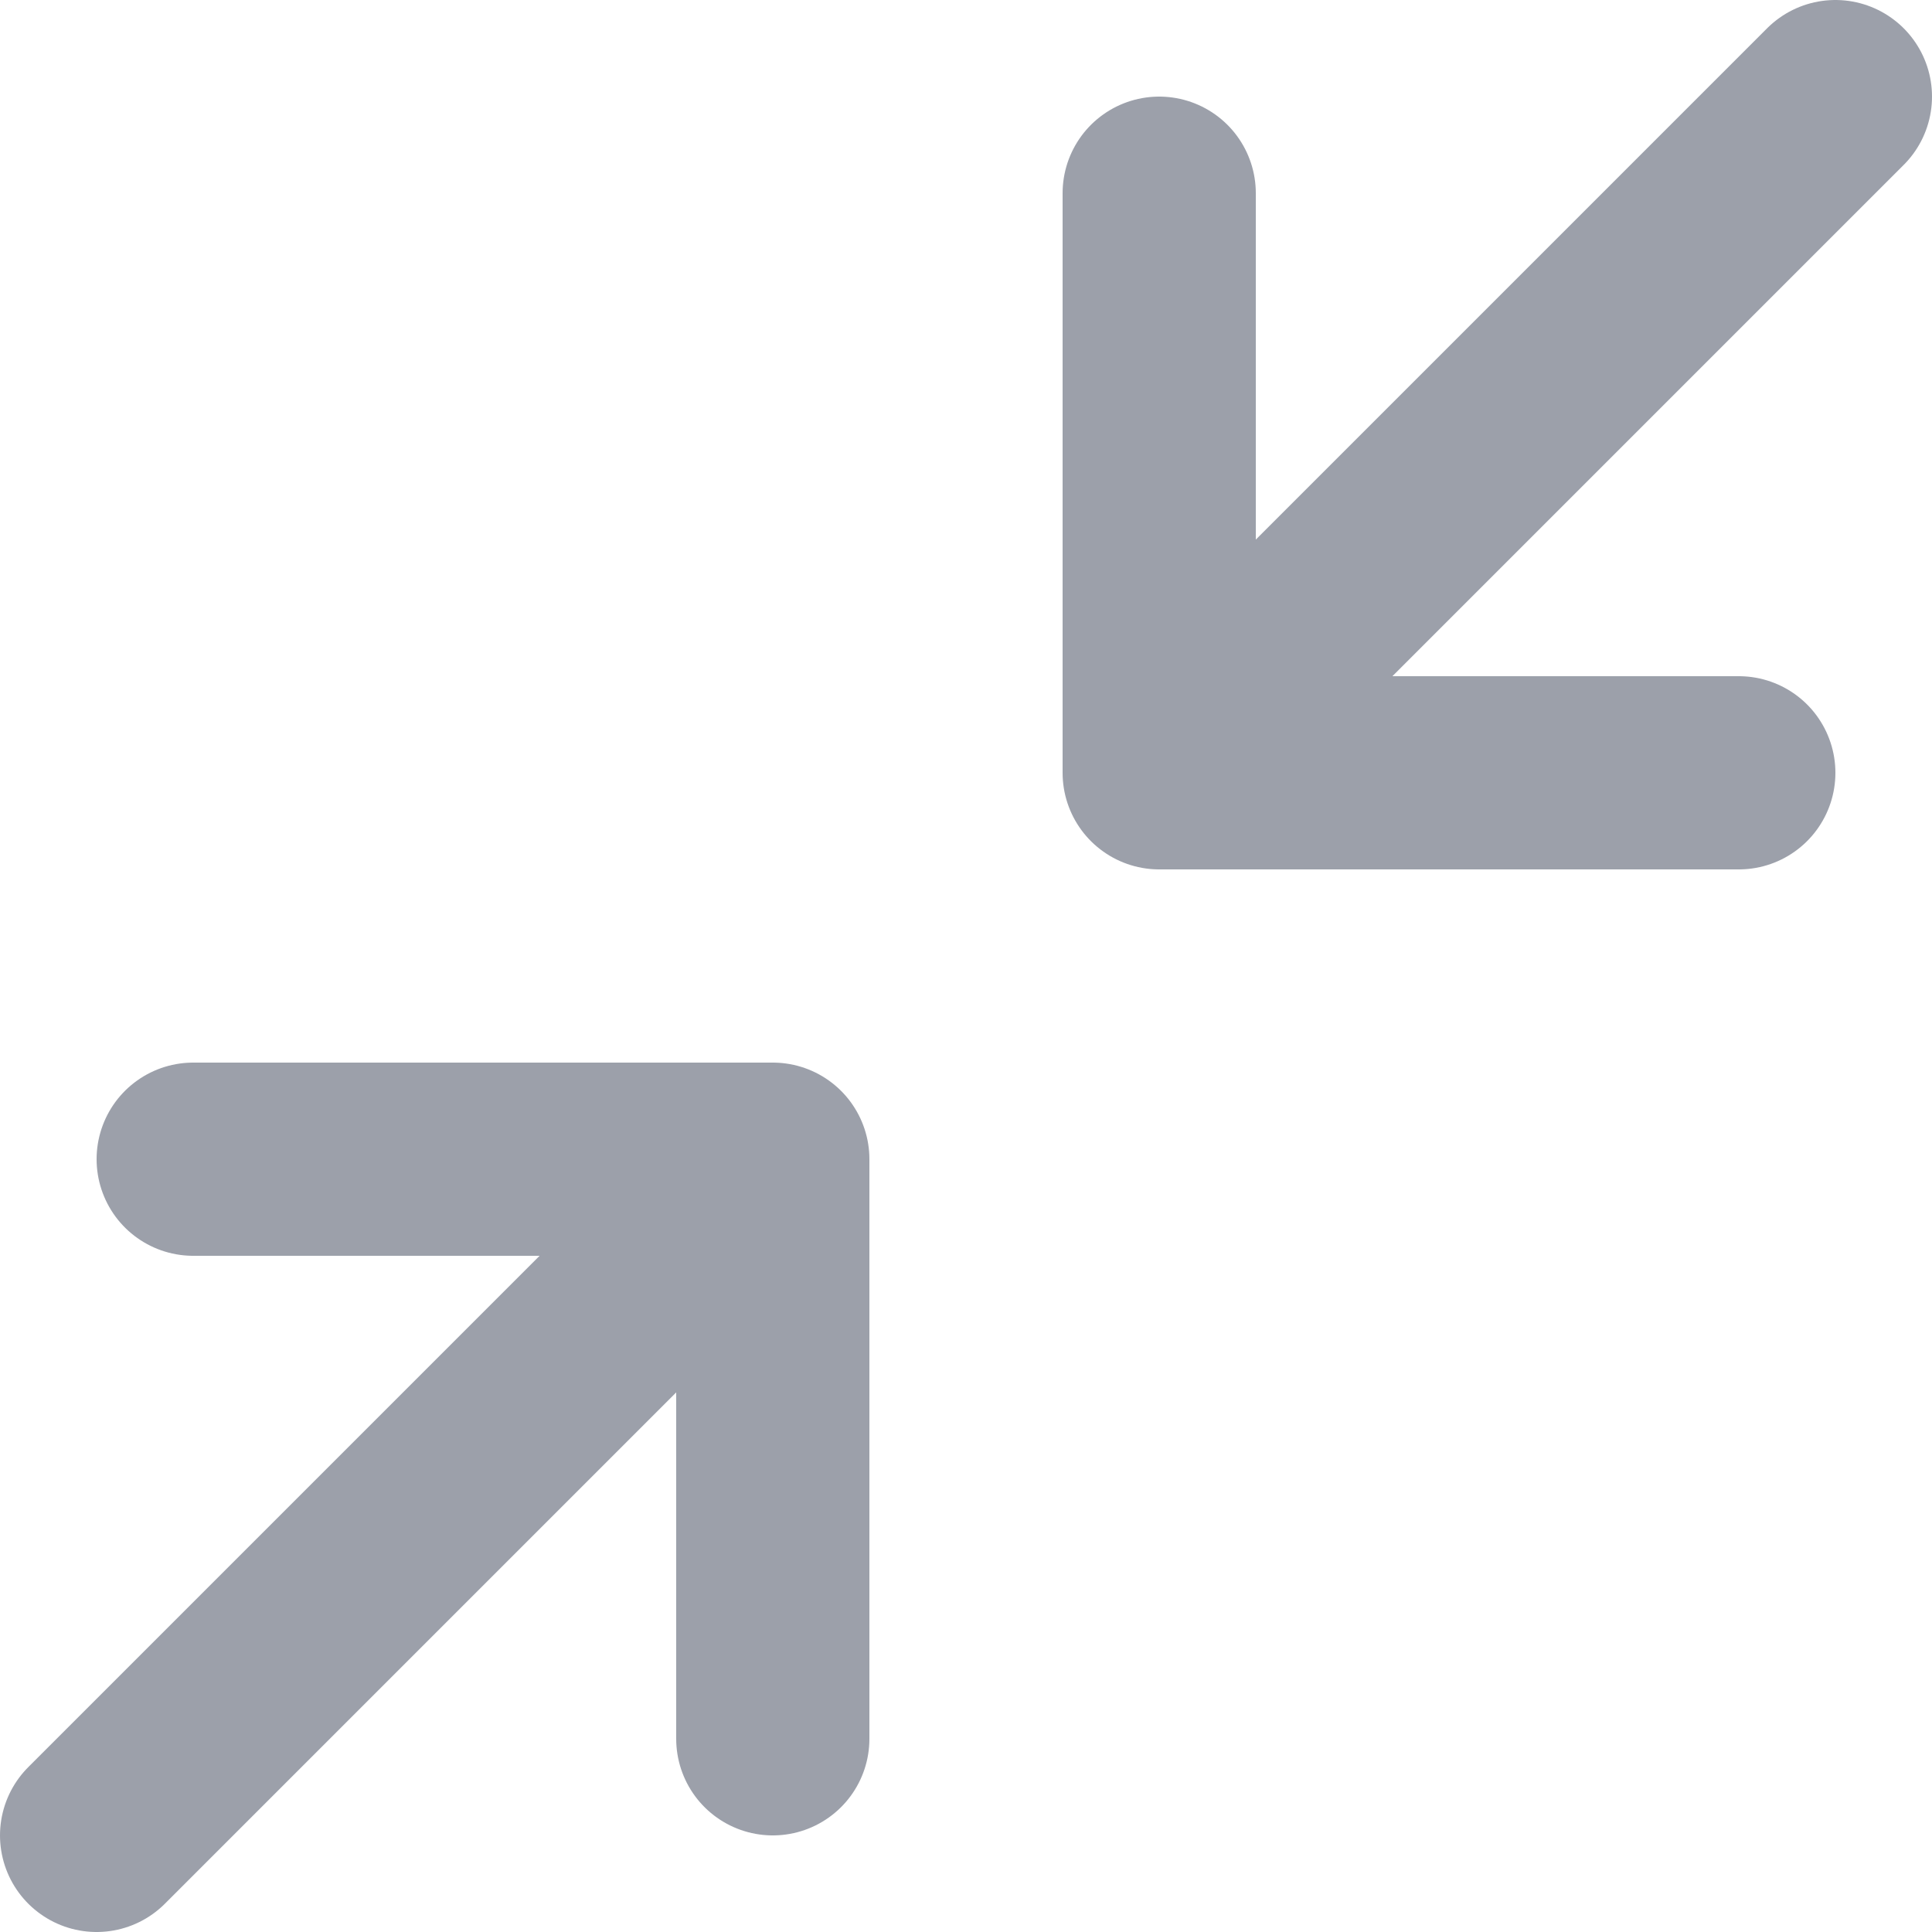 <svg width="20" height="20" viewBox="0 0 20 20" fill="none" xmlns="http://www.w3.org/2000/svg">
<path d="M2 12H8M8 12V18M8 12L1 19M18 8H12M12 8V2M12 8L19 1" stroke="#9CA0AA" stroke-width="2" stroke-linecap="round" stroke-linejoin="round"/>
</svg>
